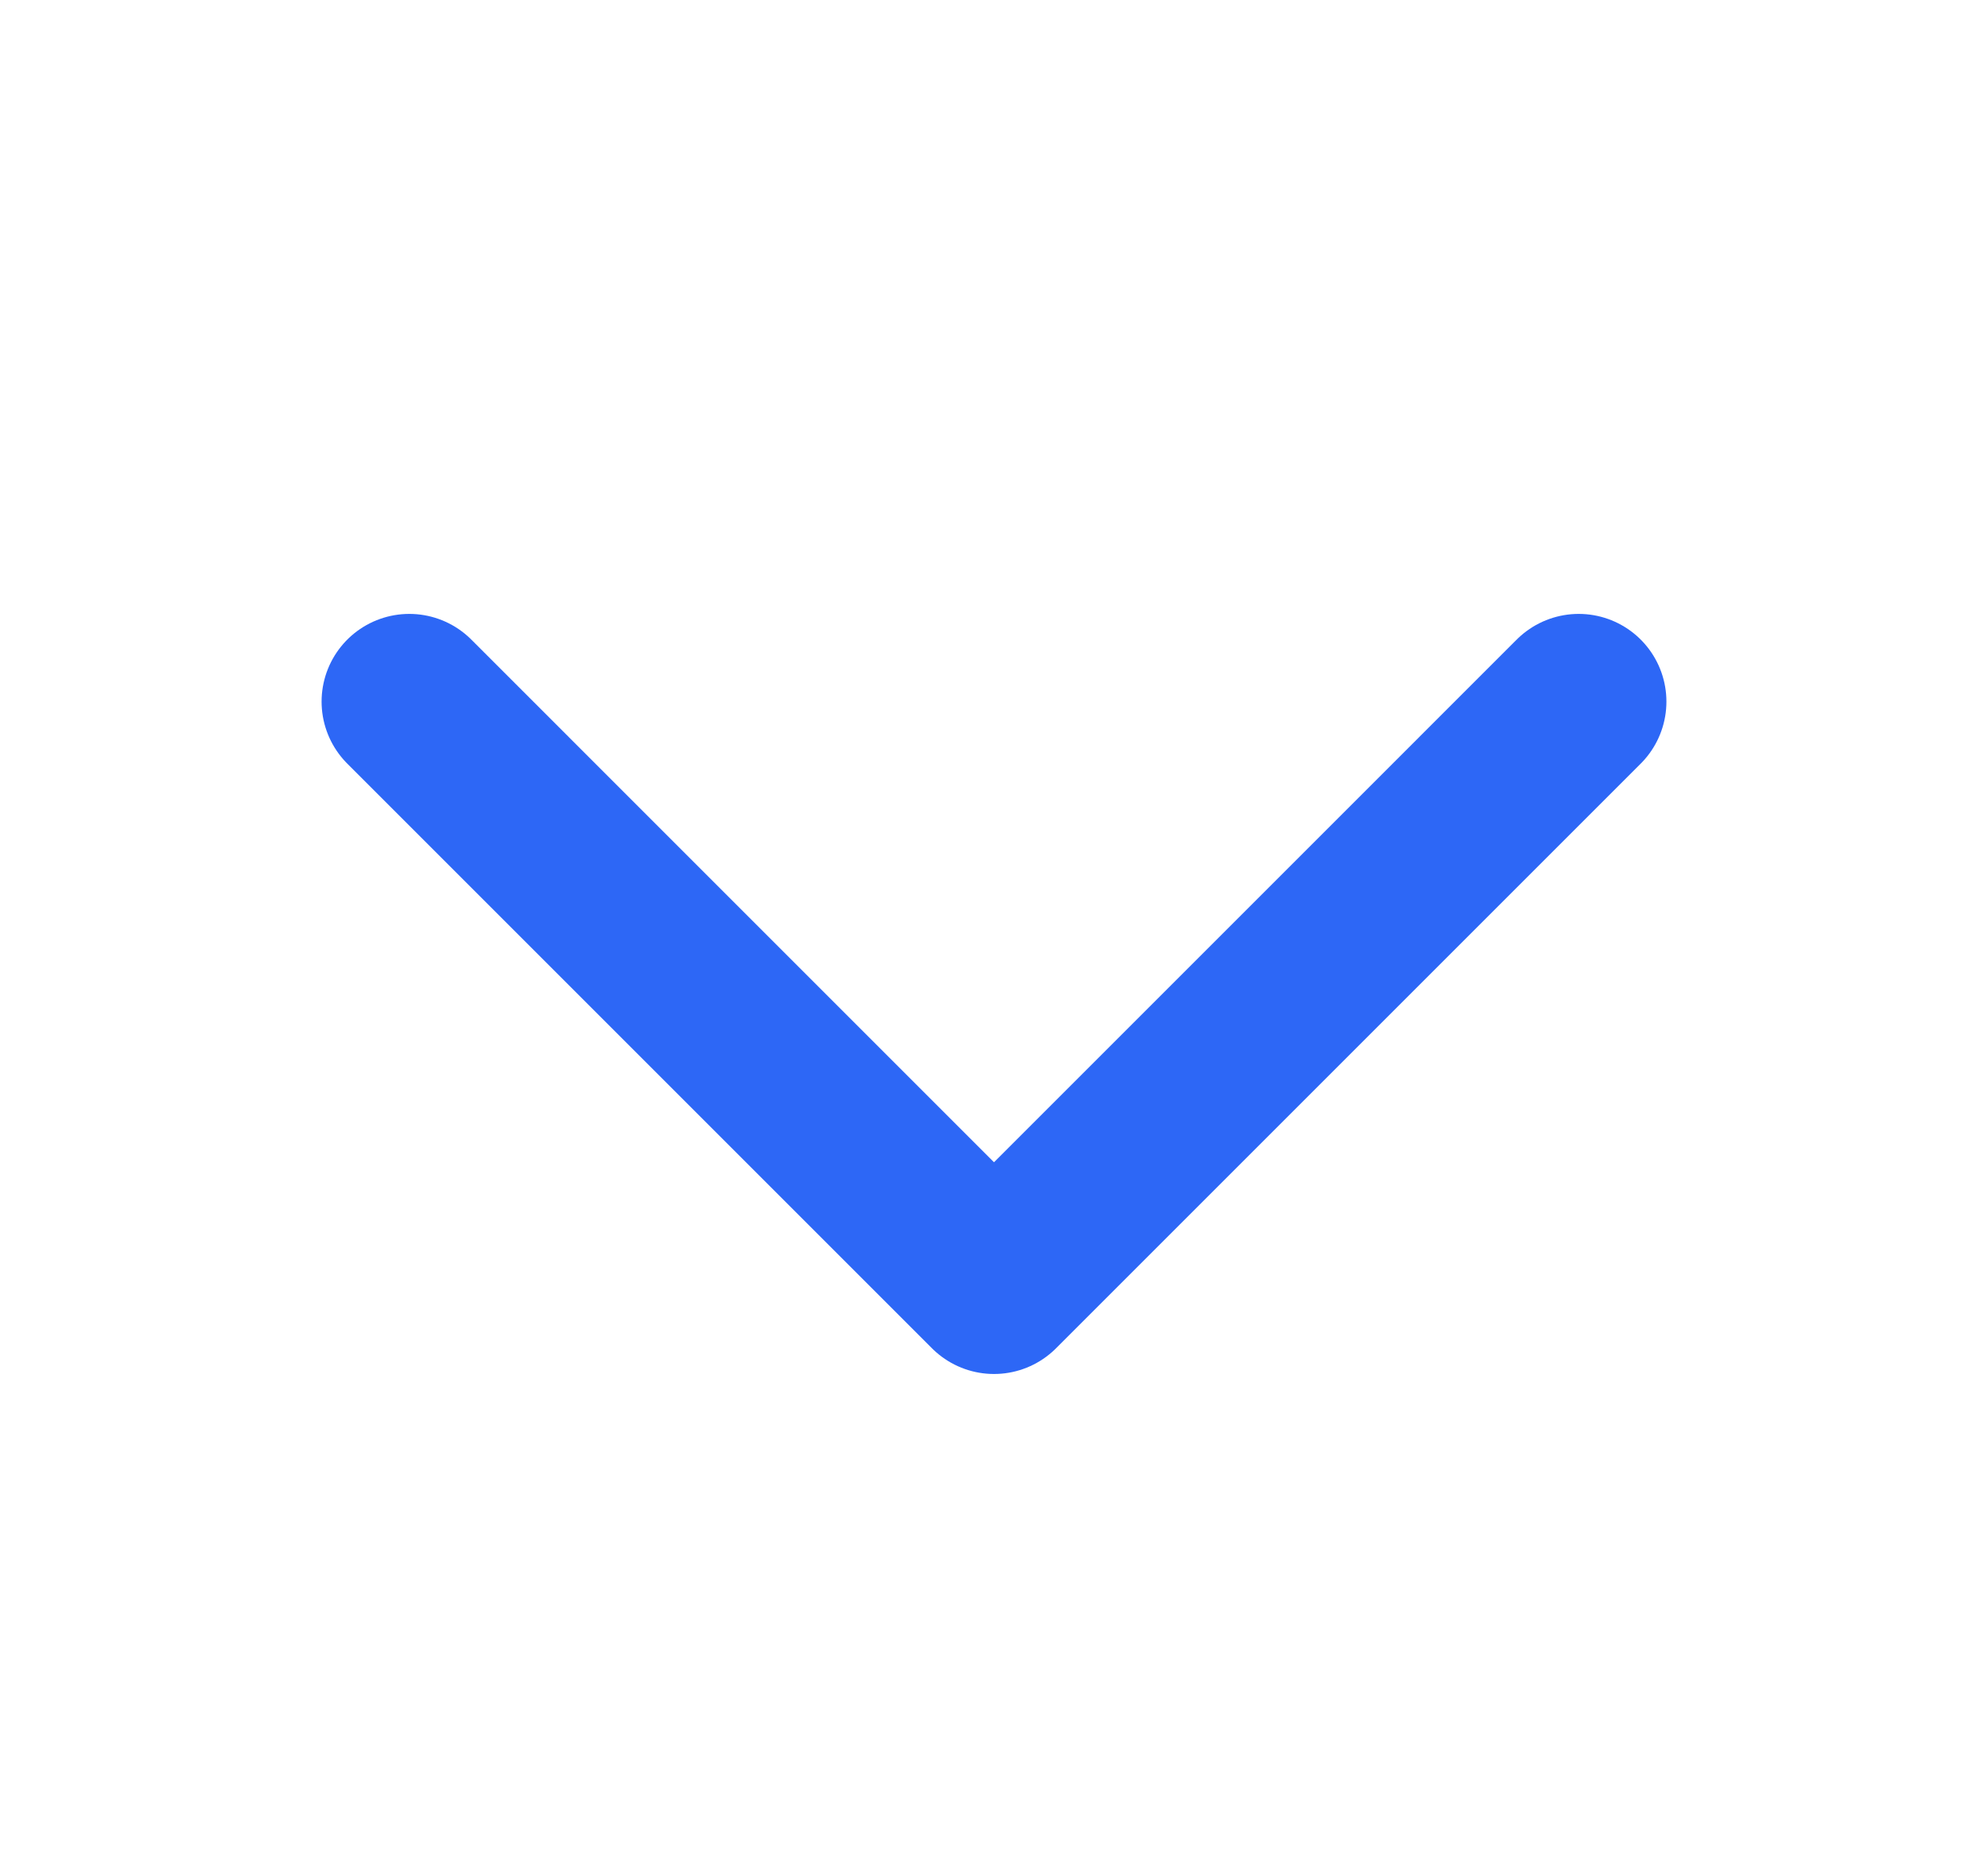 <svg width="17" height="16" viewBox="0 0 17 16" fill="none" xmlns="http://www.w3.org/2000/svg">
<mask id="mask0_294_1040" style="mask-type:luminance" maskUnits="userSpaceOnUse" x="0" y="0" width="17" height="16">
<path d="M0.5 0L0.5 16H16.5V0L0.5 0Z" fill="white"/>
</mask>
<g mask="url(#mask0_294_1040)">
<path d="M13.5 6L8.5 11L3.5 6" stroke="#2D67F6" stroke-width="1.5" stroke-linecap="round" stroke-linejoin="round"/>
</g>
</svg>
